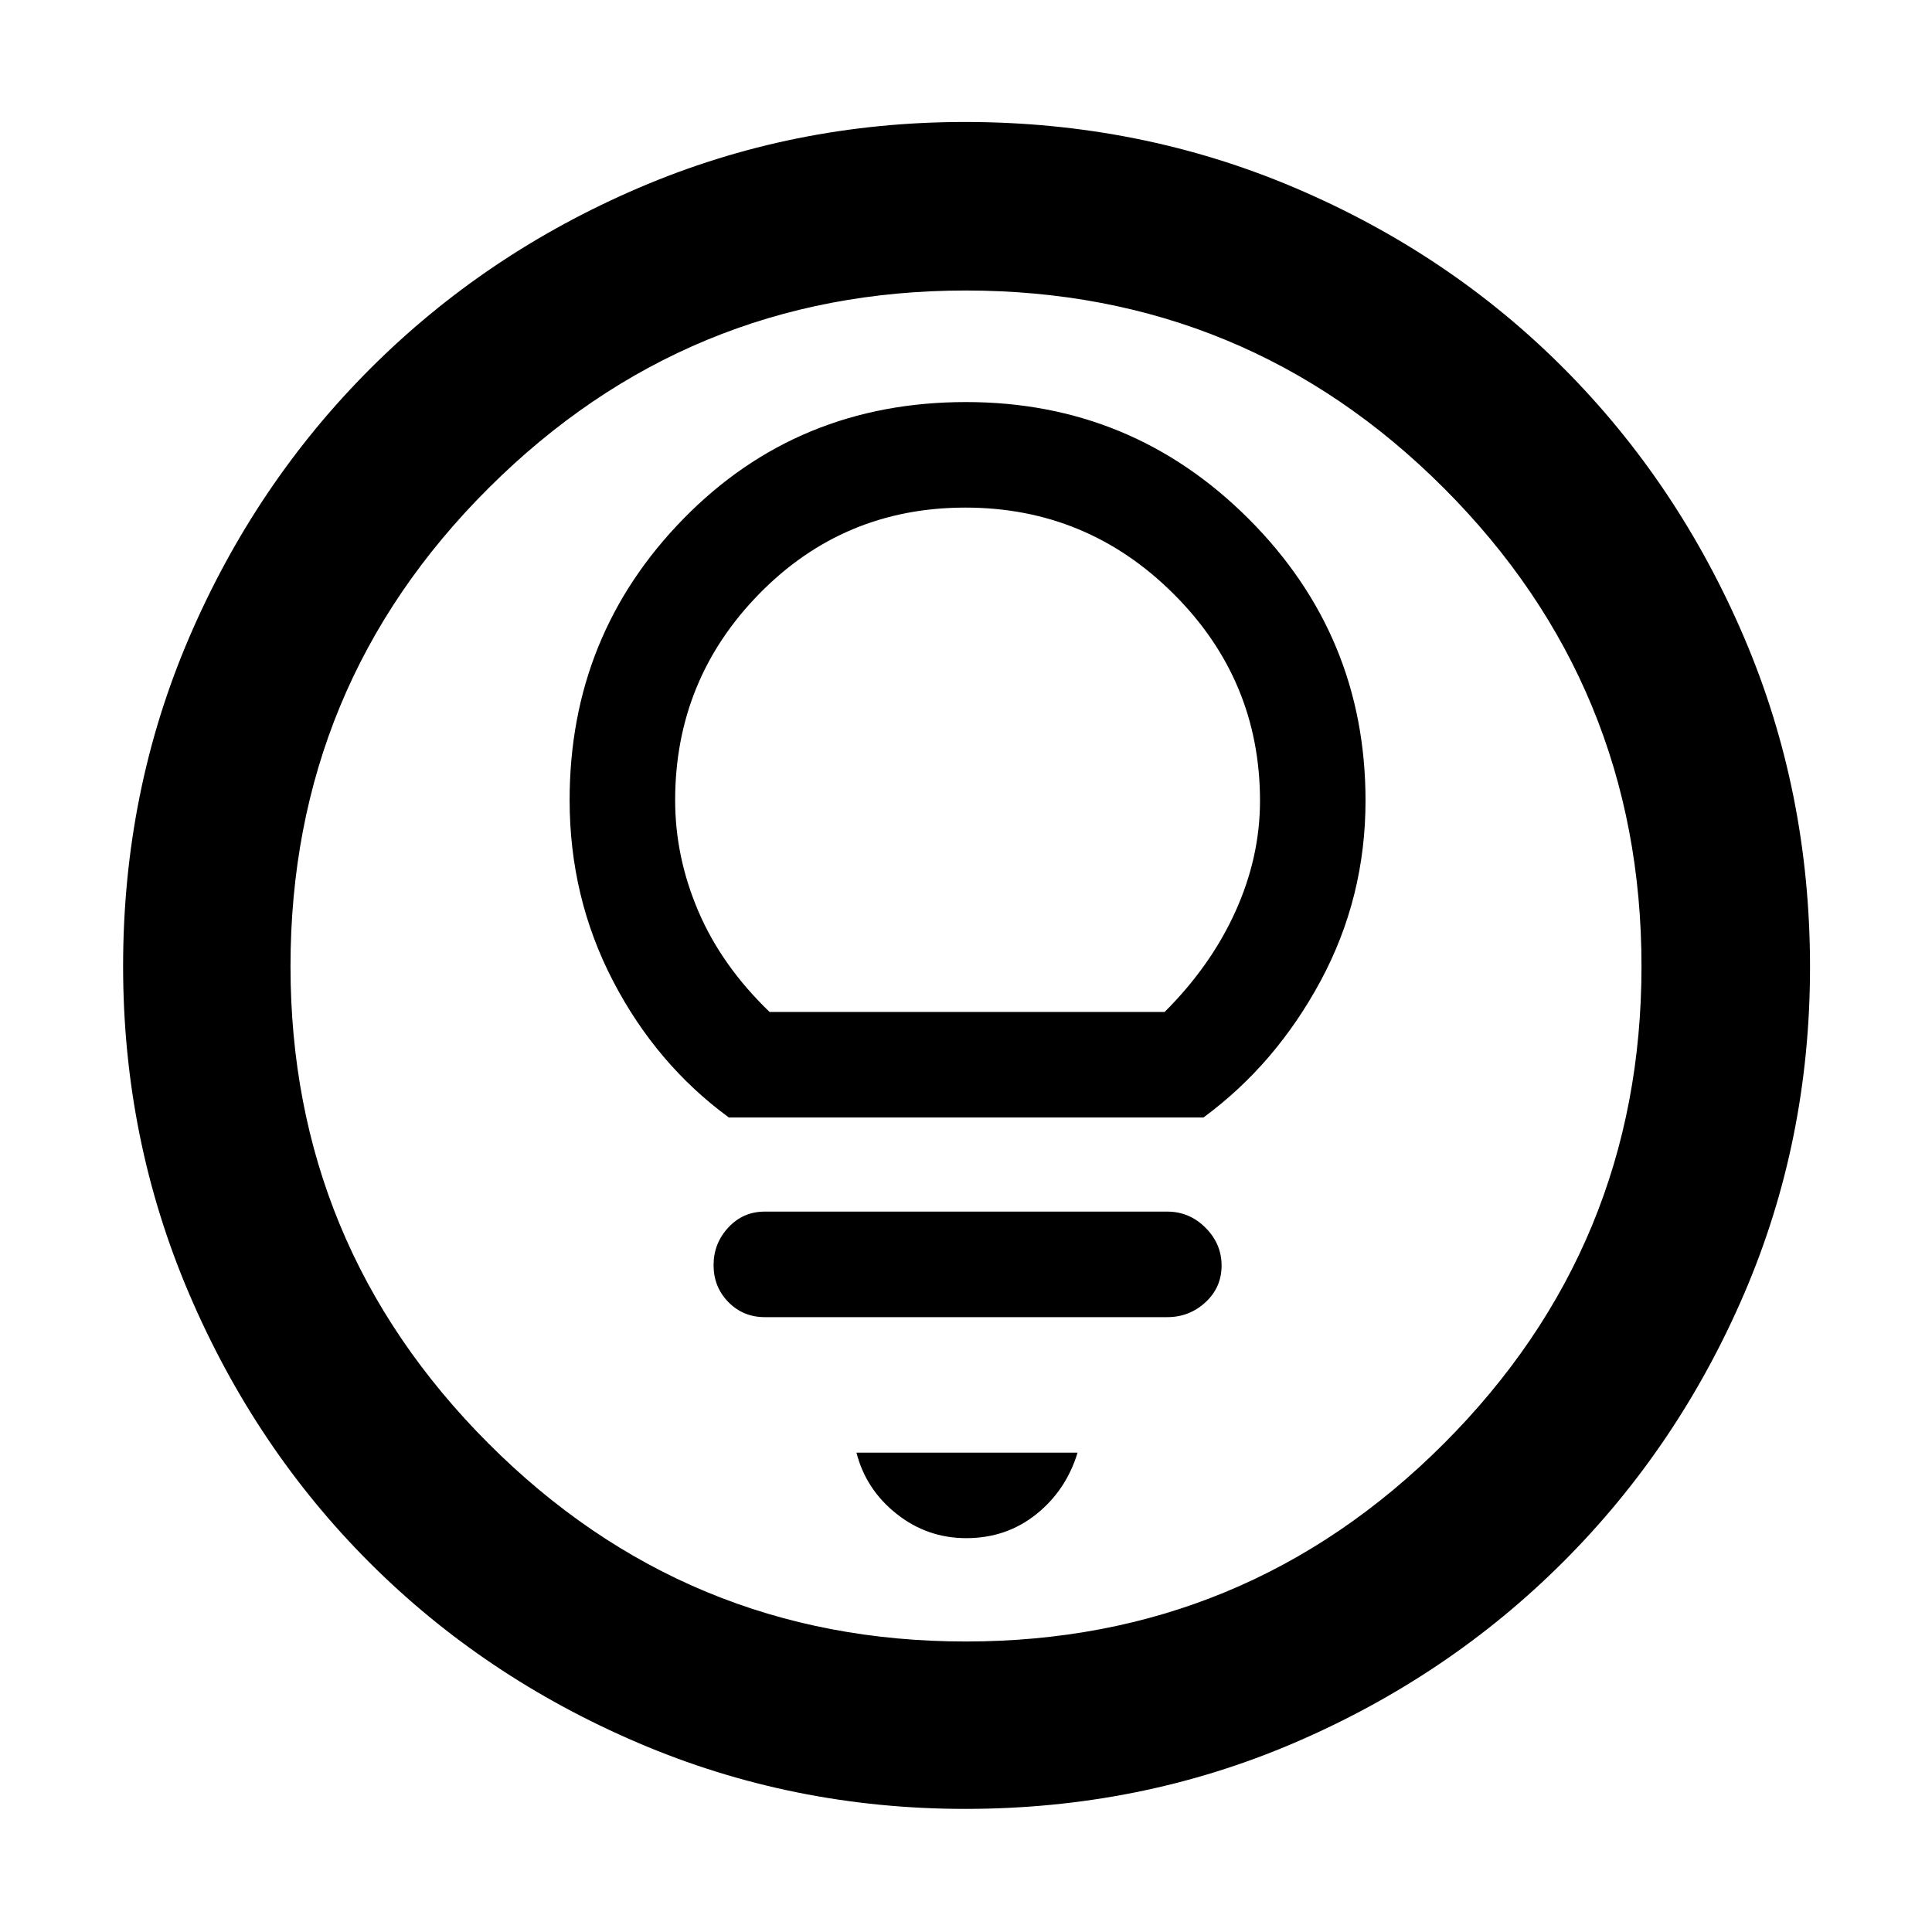 <svg xmlns="http://www.w3.org/2000/svg" height="48" viewBox="0 -960 960 960" width="48"><path d="M480.13-195.7q19.92 0 34.76-11.87 14.85-11.88 20.54-30.6H425.57q4.69 18.3 19.92 30.39 15.23 12.08 34.64 12.08ZM380-305.52h200q11 0 19-7.39t8-18.22q0-10.83-8-18.83-8-8-19-8H380q-10.76 0-18.09 7.89-7.34 7.89-7.34 18.72 0 10.83 7.34 18.33 7.33 7.5 18.09 7.5Zm-17.85-99.22h235.87q35.89-26.43 58.2-67.87 22.3-41.44 22.3-89.57 0-81.93-58.07-139.99-58.06-58.05-140.45-58.05-83.57 0-140.26 57.85-56.7 57.86-56.7 139.94 0 48.34 21.53 89.8 21.52 41.46 57.58 67.89Zm20.24-52.43q-23.74-22.87-35.32-49.89-11.59-27.02-11.59-55.28 0-59.99 41.91-102.72 41.91-42.72 102.31-42.72 60.4 0 103.39 42.82 43 42.82 43 102.9 0 27.94-12.18 54.91-12.17 26.98-35.21 49.98H382.39Zm97.23 396q-85.83 0-162.51-32.79-76.68-32.78-133.52-89.63-56.85-56.84-89.63-133.58-32.79-76.73-32.79-162.75 0-86.92 32.85-163.35 32.84-76.44 89.98-133.57 57.13-57.13 133.45-89.84t161.98-32.71q87.02 0 163.86 32.66 76.83 32.65 133.68 89.71 56.86 57.05 89.64 133.7 32.78 76.65 32.78 163.86 0 86.18-32.71 162.26-32.71 76.08-89.84 133.21-57.13 57.13-133.64 89.97-76.5 32.85-163.58 32.85Zm.25-83.18q139.25 0 237.52-98.28 98.26-98.28 98.26-237.24 0-139.25-98.13-237.52-98.14-98.26-237.67-98.26-138.54 0-237.02 98.13-98.48 98.14-98.48 237.67 0 138.54 98.28 237.02 98.28 98.48 237.24 98.48ZM480-480Z"/></svg>